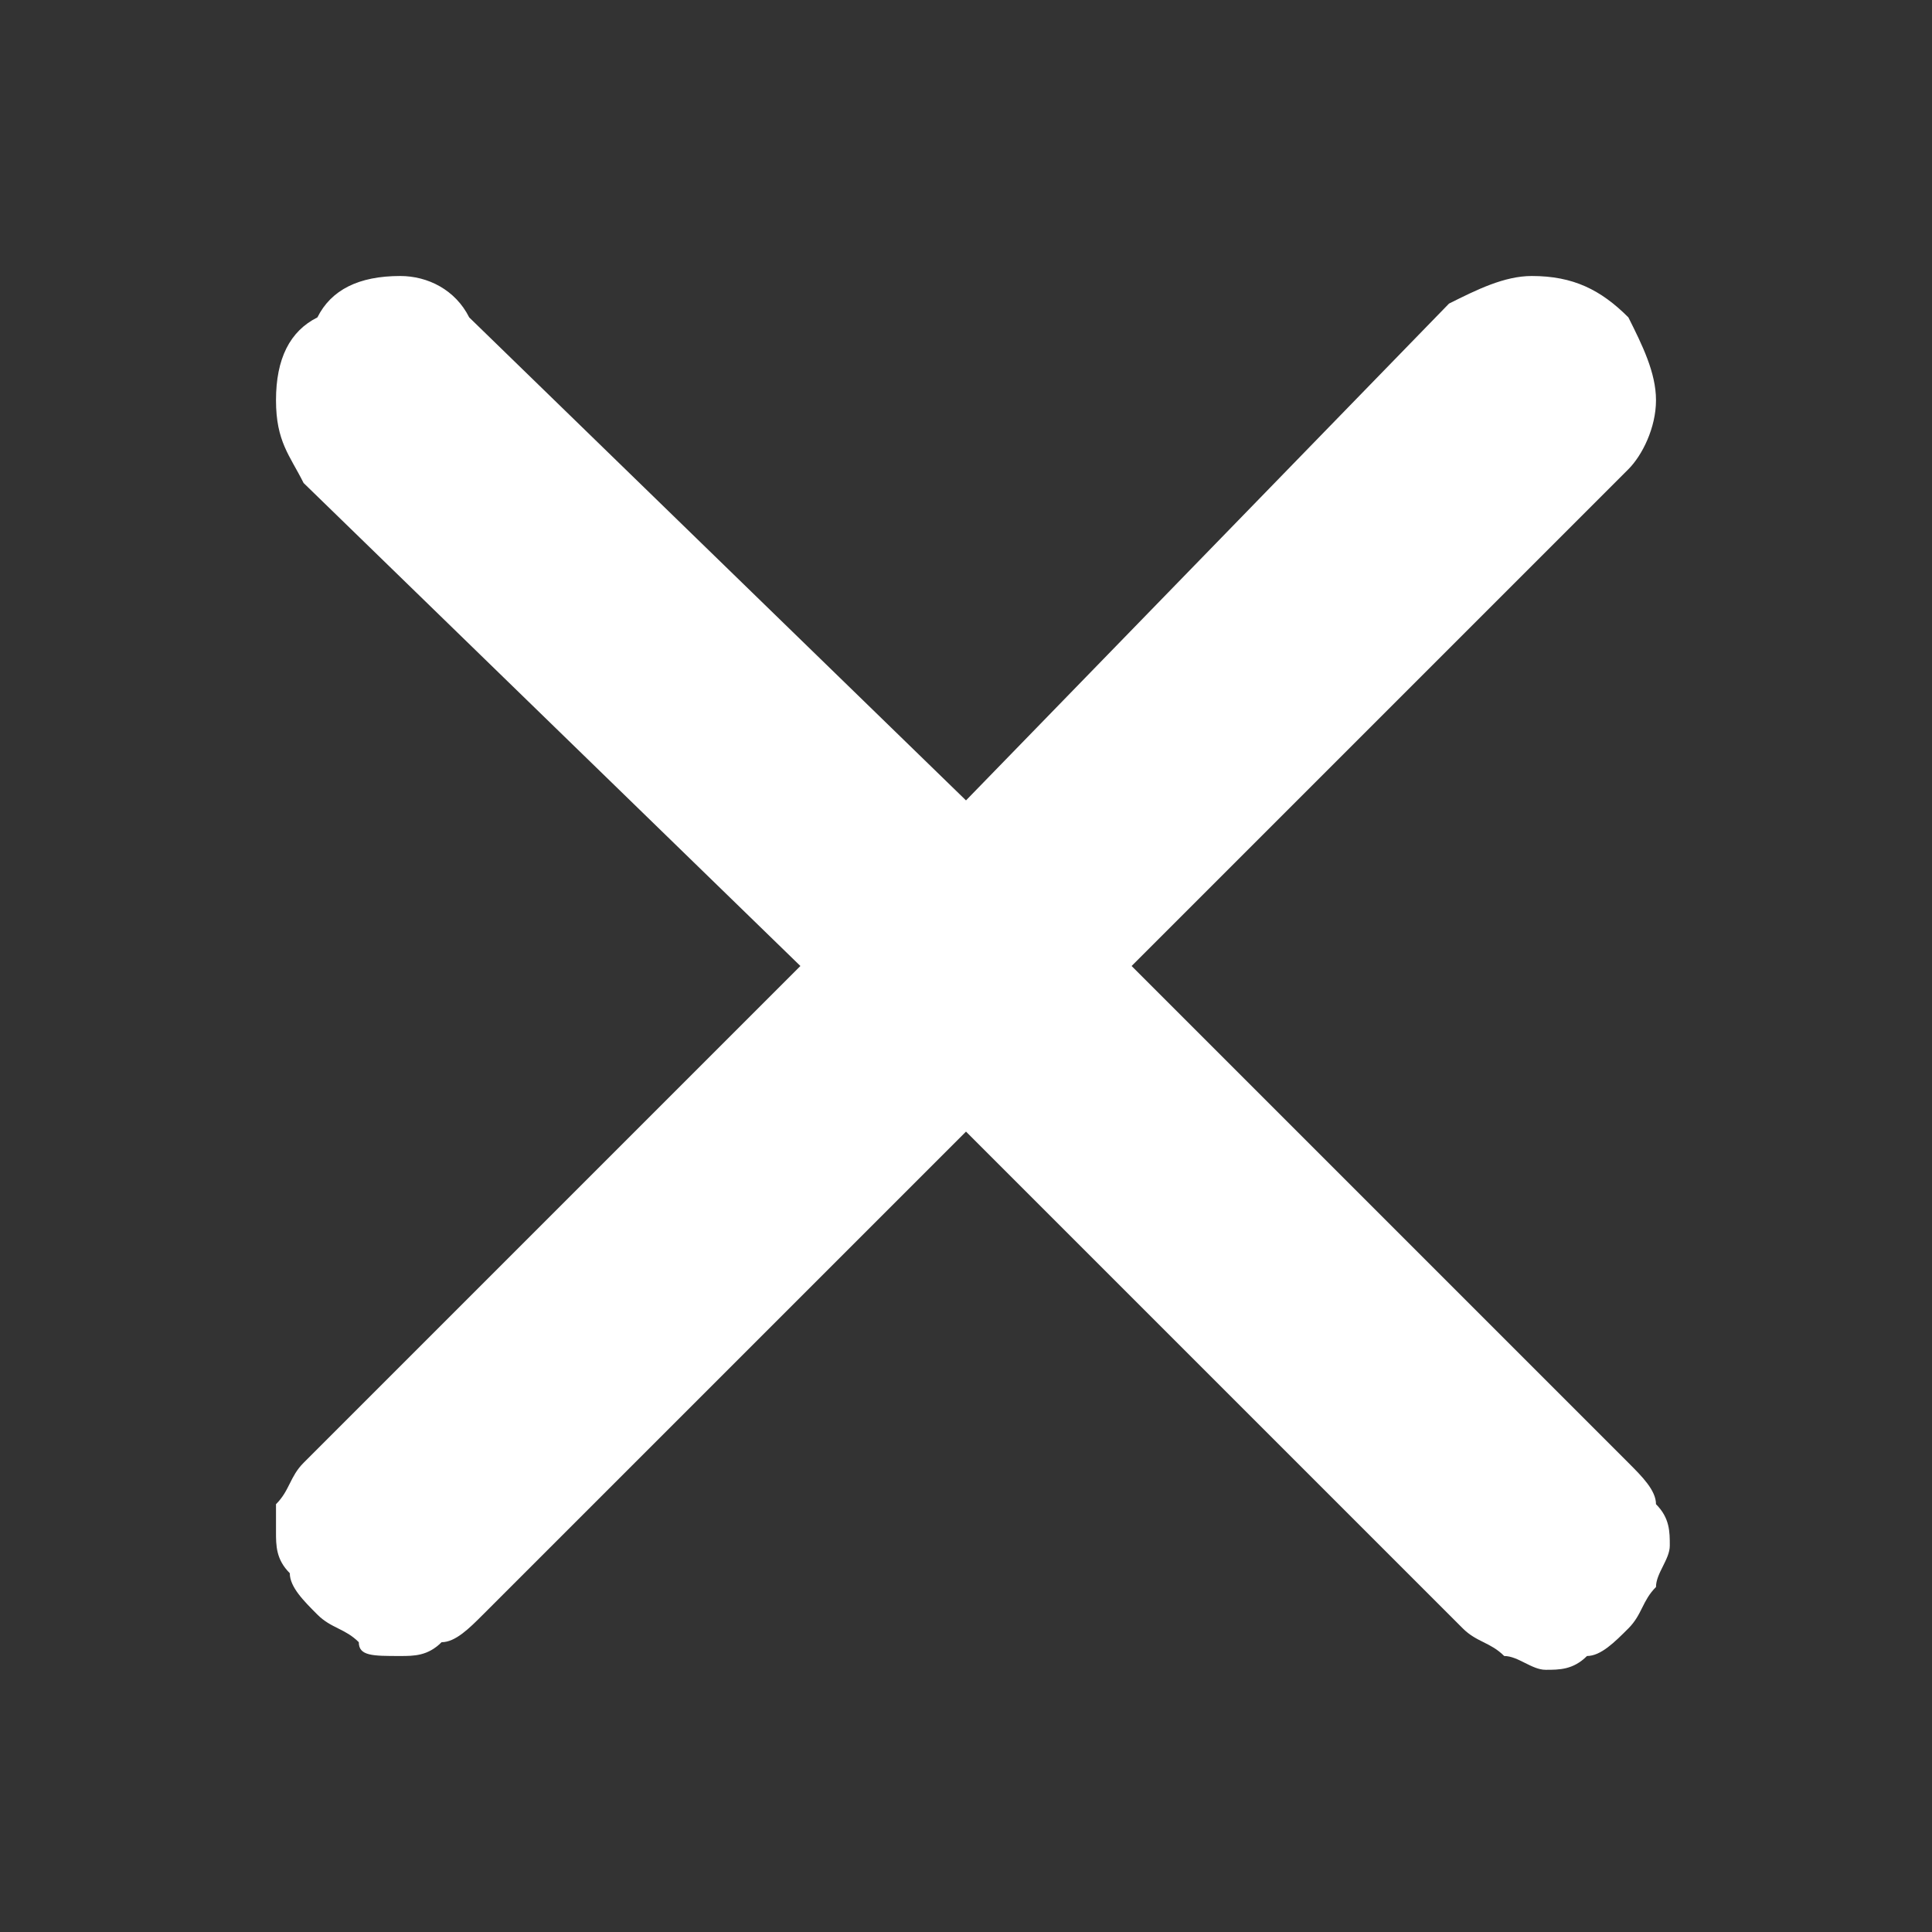 <?xml version="1.0" encoding="utf-8"?>
<!-- Generator: Adobe Illustrator 26.0.3, SVG Export Plug-In . SVG Version: 6.00 Build 0)  -->
<svg version="1.1" id="Layer_1" xmlns="http://www.w3.org/2000/svg" xmlns:xlink="http://www.w3.org/1999/xlink" x="0px" y="0px"
	 viewBox="0 0 14 14" style="enable-background:new 0 0 14 14;" xml:space="preserve">
<rect x="0" y="0" width="14" height="14" fill="#333333" stroke="none"/>
<style type="text/css">
	.st0{fill:#FFFFFF;}
</style>
<path class="st0" d="M8.2,7l3.6-3.6C11.9,3.3,12,3.1,12,2.9s-0.1-0.4-0.2-0.6C11.6,2.1,11.4,2,11.1,2c-0.2,0-0.4,0.1-0.6,0.2L7,5.8
	L3.4,2.3C3.3,2.1,3.1,2,2.9,2C2.6,2,2.4,2.1,2.3,2.3C2.1,2.4,2,2.6,2,2.9s0.1,0.4,0.2,0.6L5.8,7l-3.6,3.6c-0.1,0.1-0.1,0.2-0.2,0.3
	C2,10.9,2,11,2,11.1c0,0.1,0,0.2,0.1,0.3c0,0.1,0.1,0.2,0.2,0.3c0.1,0.1,0.2,0.1,0.3,0.2C2.6,12,2.7,12,2.9,12c0.1,0,0.2,0,0.3-0.1
	c0.1,0,0.2-0.1,0.3-0.2L7,8.2l3.6,3.6c0.1,0.1,0.2,0.1,0.3,0.2c0.1,0,0.2,0.1,0.3,0.1c0.1,0,0.2,0,0.3-0.1c0.1,0,0.2-0.1,0.3-0.2
	c0.1-0.1,0.1-0.2,0.2-0.3c0-0.1,0.1-0.2,0.1-0.3c0-0.1,0-0.2-0.1-0.3c0-0.1-0.1-0.2-0.2-0.3L8.2,7z"/>
</svg>
